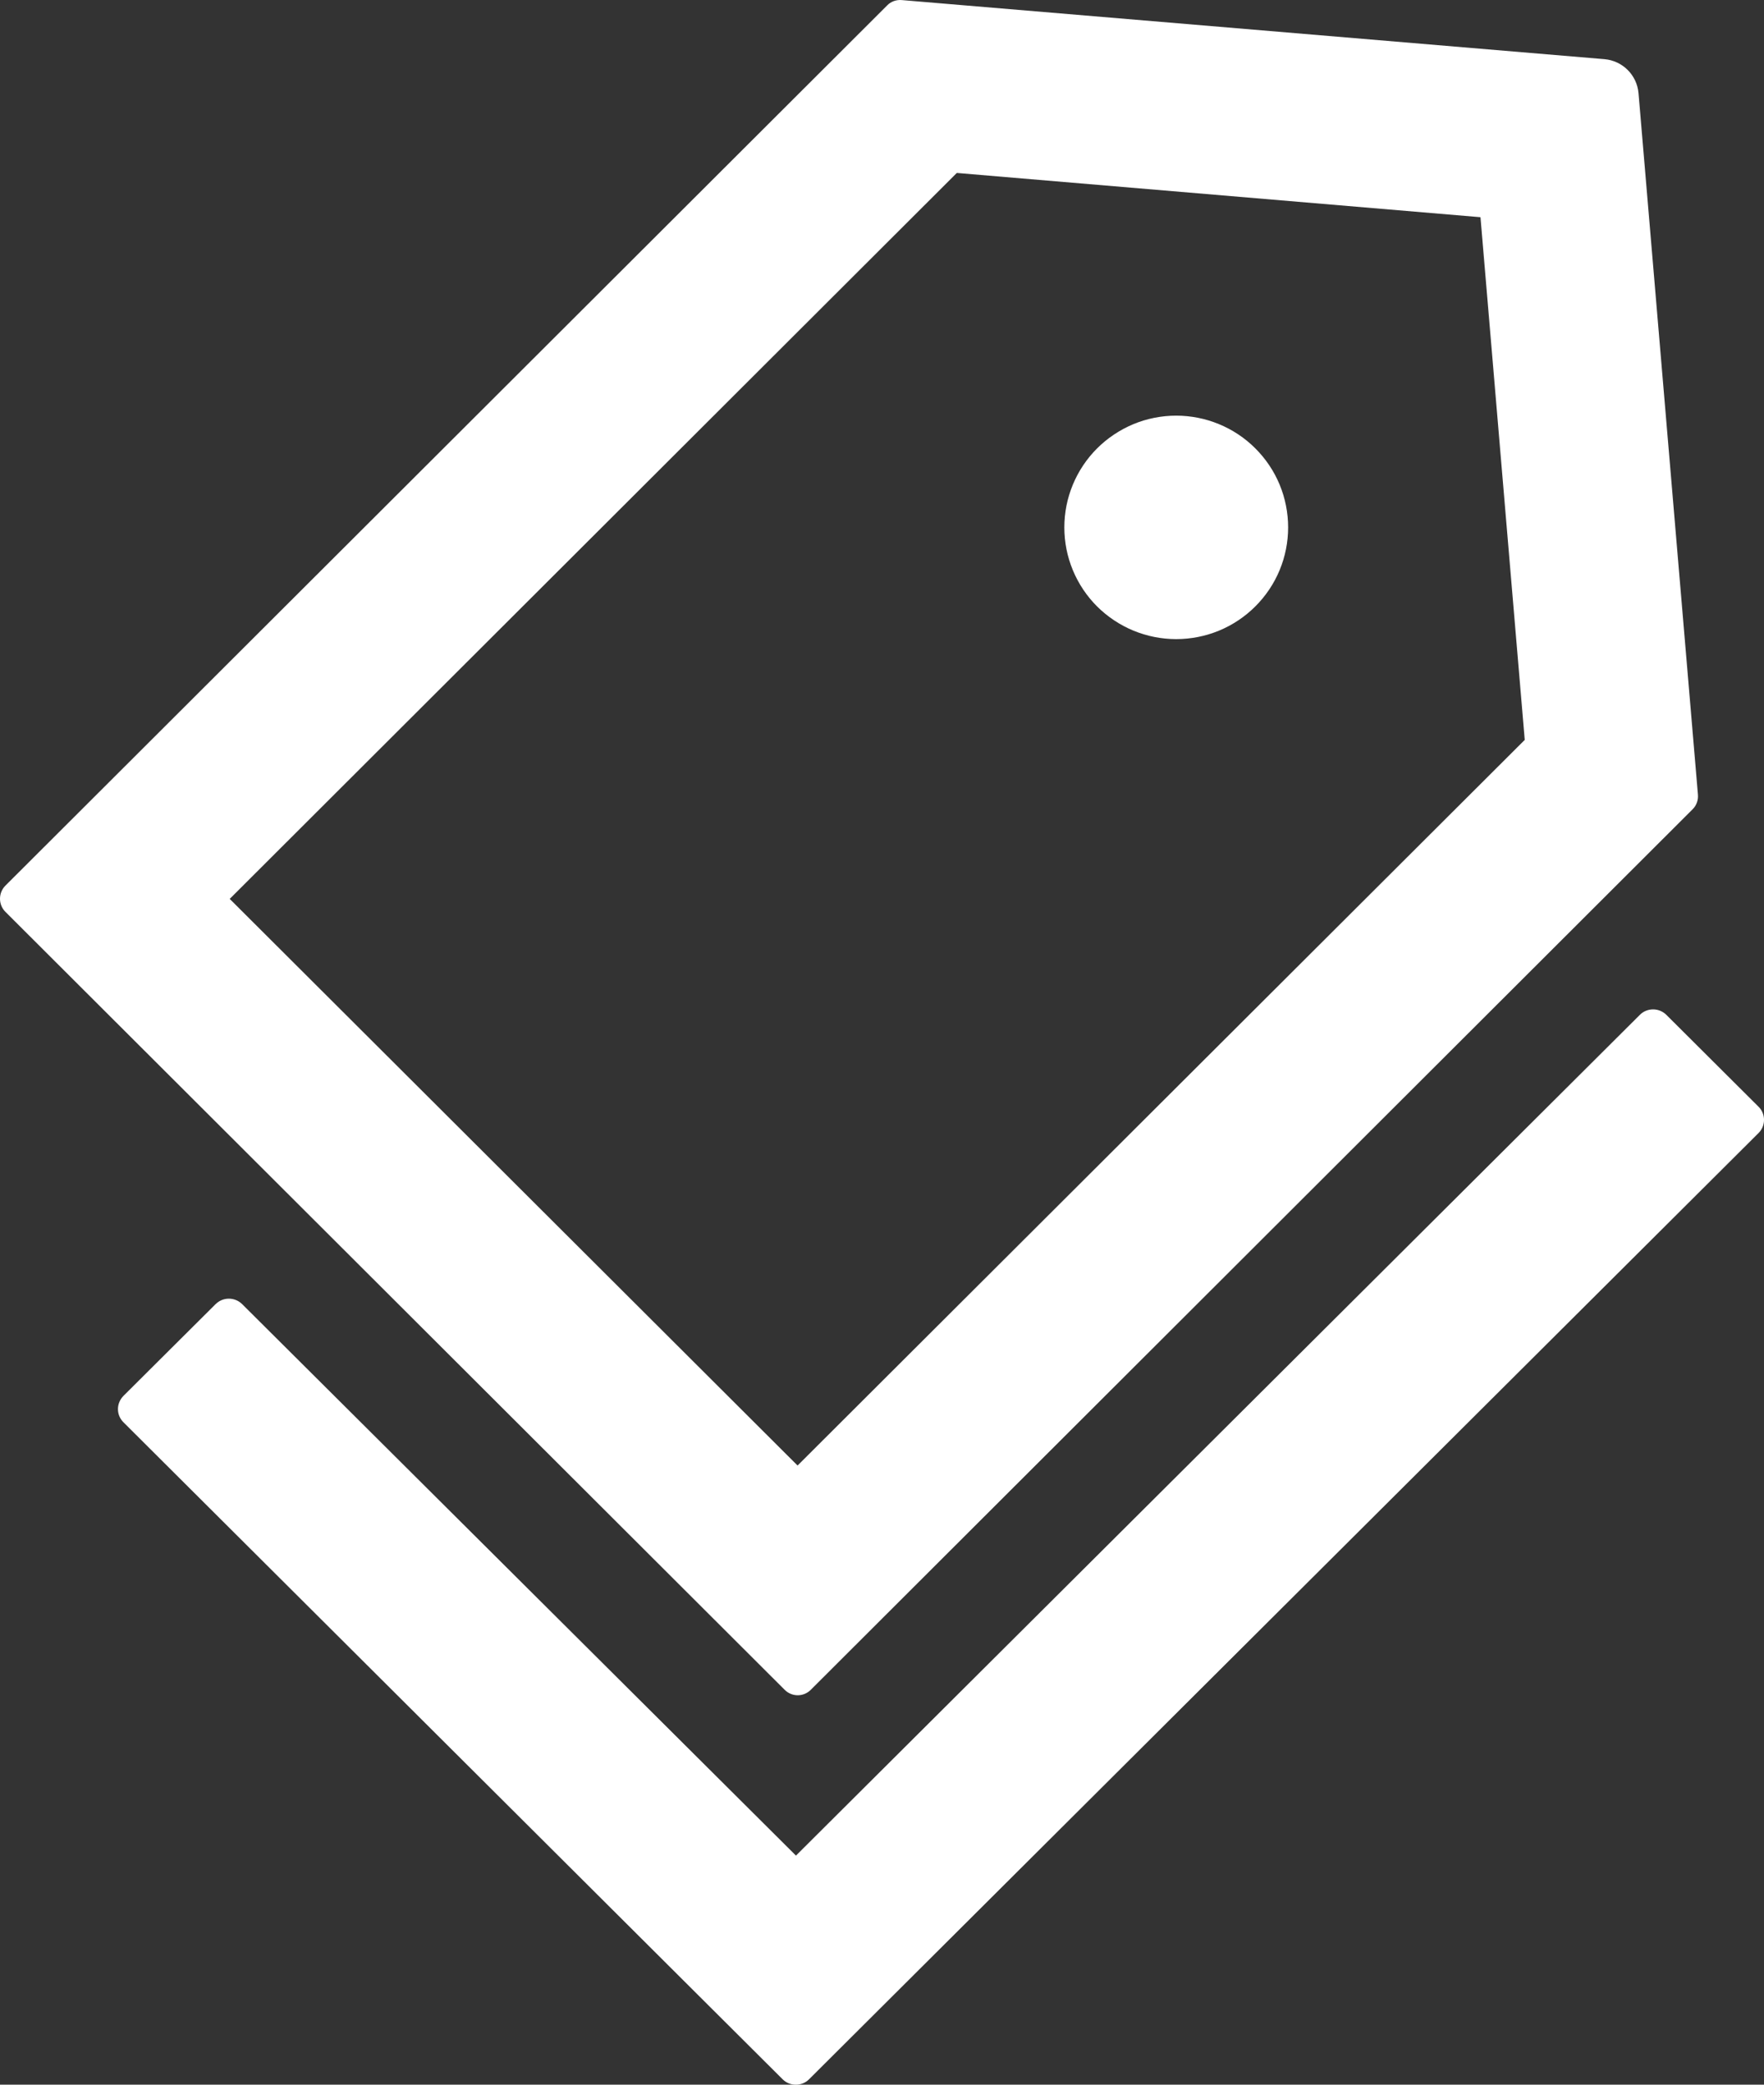 <svg width="22" height="26" viewBox="0 0 22 26" fill="none" xmlns="http://www.w3.org/2000/svg">
<rect x="0" y="0" width="22" height="26" fill="#333333" stroke="none"/>
<path d="M10.113 21.074L21.11 10.093C21.159 10.044 21.182 9.977 21.176 9.91L20.435 1.162C20.415 0.936 20.237 0.758 20.011 0.738L11.247 0.001C11.18 -0.005 11.111 0.018 11.064 0.068L0.068 11.045C0.024 11.089 0 11.148 0 11.209C0 11.271 0.024 11.329 0.068 11.373L9.785 21.074C9.875 21.166 10.023 21.166 10.113 21.074ZM11.933 2.157L18.464 2.709L19.016 9.228L9.947 18.278L2.865 11.211L11.933 2.157ZM13.682 7.563C13.812 7.692 13.966 7.795 14.135 7.865C14.305 7.935 14.486 7.971 14.669 7.971C14.853 7.971 15.034 7.935 15.204 7.865C15.373 7.795 15.527 7.692 15.656 7.563C15.786 7.433 15.889 7.28 15.959 7.111C16.029 6.942 16.065 6.761 16.065 6.578C16.065 6.395 16.029 6.213 15.959 6.044C15.889 5.875 15.786 5.722 15.656 5.592C15.527 5.463 15.373 5.36 15.203 5.29C15.034 5.22 14.852 5.184 14.669 5.184C14.486 5.184 14.304 5.22 14.135 5.29C13.966 5.361 13.812 5.463 13.682 5.593C13.553 5.722 13.45 5.876 13.38 6.045C13.31 6.214 13.274 6.395 13.274 6.578C13.274 6.761 13.31 6.942 13.38 7.111C13.45 7.28 13.553 7.434 13.682 7.563ZM21.932 13.803L20.781 12.656C20.737 12.613 20.678 12.589 20.617 12.589C20.555 12.589 20.496 12.613 20.453 12.656L9.927 23.143L3.019 16.264C2.975 16.221 2.916 16.197 2.854 16.197C2.793 16.197 2.734 16.221 2.69 16.264L1.539 17.41C1.496 17.454 1.471 17.513 1.471 17.575C1.471 17.636 1.496 17.695 1.539 17.738L8.61 24.786L9.761 25.933C9.851 26.023 10 26.023 10.09 25.933L21.932 14.131C22.023 14.041 22.023 13.893 21.932 13.803Z" fill="white"/>
</svg>
